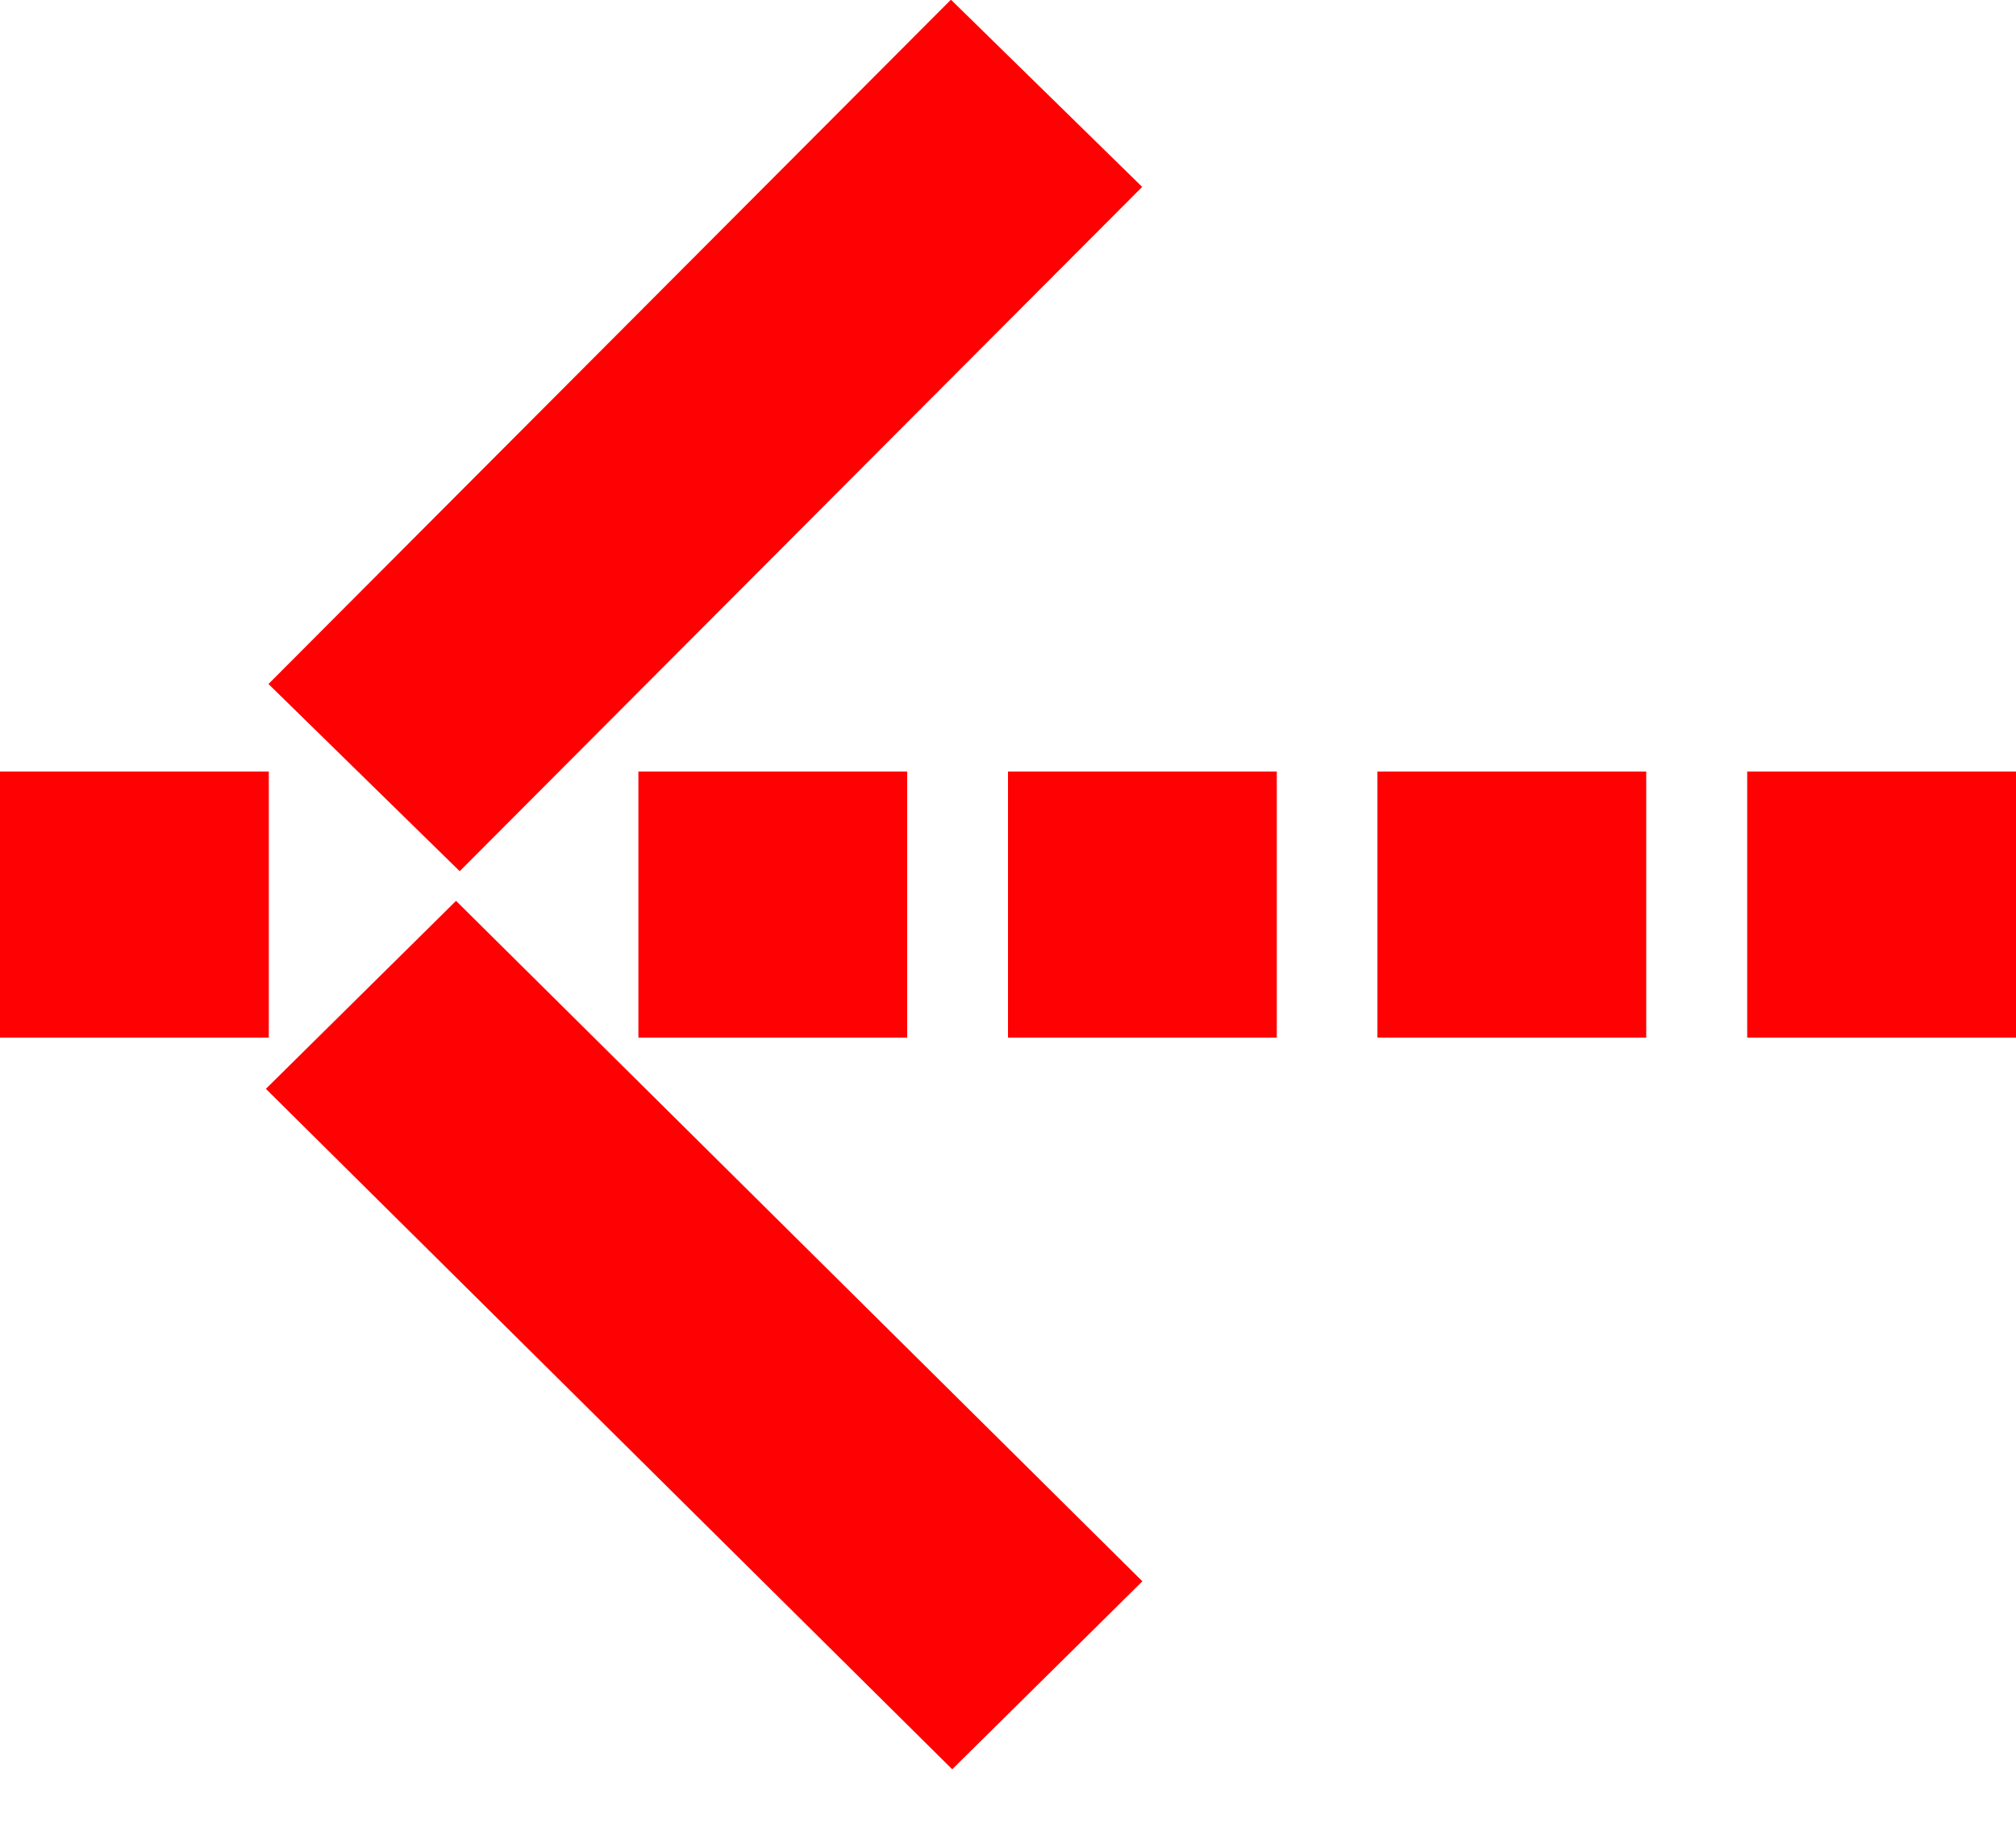 <svg width="12" height="11" viewBox="0 0 12 11" fill="none" xmlns="http://www.w3.org/2000/svg">
<rect x="12" y="6.177" width="1.6" height="1.584" transform="rotate(-180 12 6.177)" fill="#FE0102"/>
<rect x="9.799" y="6.177" width="1.6" height="1.584" transform="rotate(-180 9.799 6.177)" fill="#FE0102"/>
<rect x="7.6" y="6.177" width="1.6" height="1.584" transform="rotate(-180 7.6 6.177)" fill="#FE0102"/>
<rect x="5.4" y="6.177" width="1.6" height="1.584" transform="rotate(-180 5.4 6.177)" fill="#FE0102"/>
<rect x="1.6" y="6.177" width="1.6" height="1.584" transform="rotate(-180 1.6 6.177)" fill="#FE0102"/>
<rect width="5.754" height="1.592" transform="matrix(-0.71 -0.704 0.711 -0.703 5.668 10.533)" fill="#FE0102"/>
<rect width="5.754" height="1.592" transform="matrix(0.706 -0.708 0.715 0.7 1.598 4.072)" fill="#FE0102"/>
</svg>
